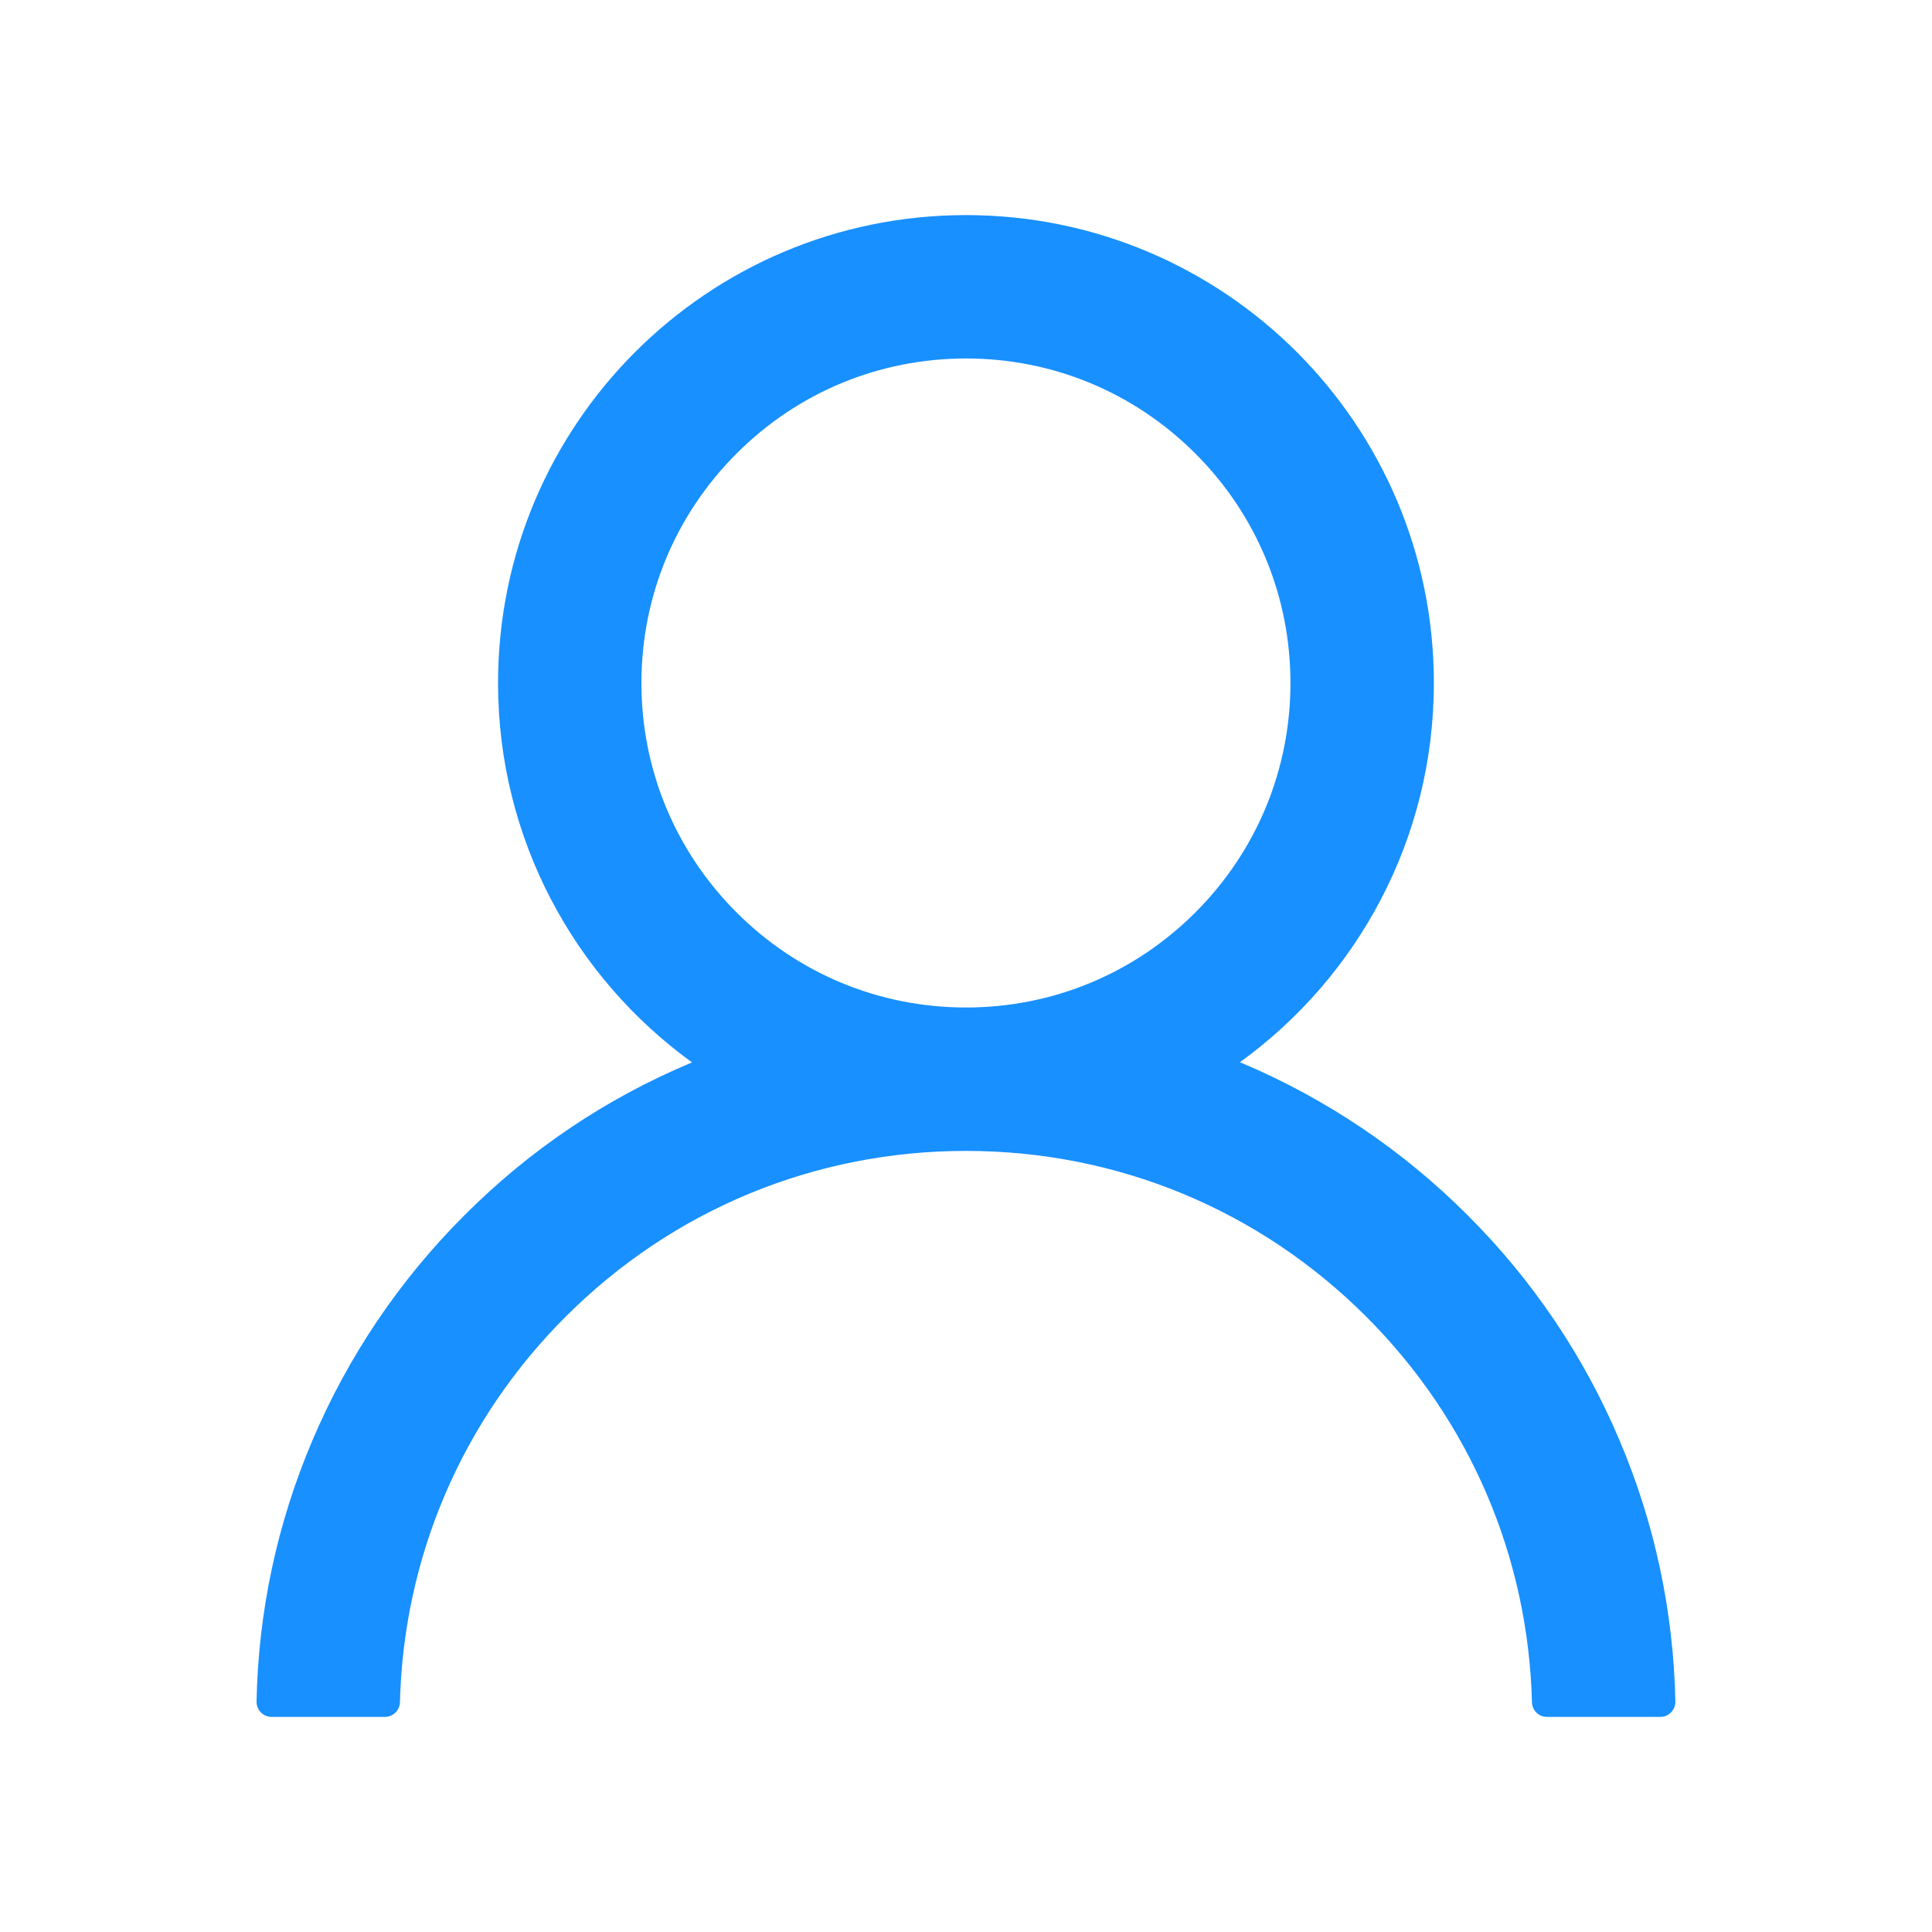 <svg width="48" height="48" viewBox="0 0 48 48" fill="none" xmlns="http://www.w3.org/2000/svg">
<path d="M40.241 35.794C39.357 33.699 38.074 31.797 36.463 30.192C34.857 28.583 32.955 27.3 30.861 26.414C30.843 26.405 30.824 26.4 30.805 26.391C33.725 24.281 35.624 20.845 35.624 16.969C35.624 10.547 30.421 5.344 23.999 5.344C17.577 5.344 12.374 10.547 12.374 16.969C12.374 20.845 14.272 24.281 17.193 26.395C17.174 26.405 17.155 26.409 17.136 26.419C15.036 27.305 13.152 28.575 11.535 30.197C9.926 31.803 8.643 33.705 7.757 35.798C6.886 37.848 6.417 40.045 6.374 42.272C6.373 42.322 6.381 42.372 6.4 42.418C6.418 42.465 6.445 42.507 6.48 42.543C6.515 42.579 6.557 42.607 6.603 42.627C6.649 42.646 6.699 42.656 6.749 42.656H9.561C9.768 42.656 9.932 42.492 9.936 42.291C10.03 38.672 11.483 35.283 14.052 32.714C16.71 30.056 20.239 28.594 23.999 28.594C27.758 28.594 31.288 30.056 33.946 32.714C36.514 35.283 37.968 38.672 38.061 42.291C38.066 42.497 38.23 42.656 38.436 42.656H41.249C41.299 42.656 41.349 42.646 41.395 42.627C41.441 42.607 41.483 42.579 41.517 42.543C41.552 42.507 41.58 42.465 41.598 42.418C41.616 42.372 41.625 42.322 41.624 42.272C41.577 40.031 41.113 37.852 40.241 35.794ZM23.999 25.031C21.847 25.031 19.822 24.192 18.299 22.669C16.776 21.145 15.936 19.12 15.936 16.969C15.936 14.817 16.776 12.792 18.299 11.269C19.822 9.745 21.847 8.906 23.999 8.906C26.151 8.906 28.175 9.745 29.699 11.269C31.222 12.792 32.061 14.817 32.061 16.969C32.061 19.12 31.222 21.145 29.699 22.669C28.175 24.192 26.151 25.031 23.999 25.031Z" fill="#1890FF"/>
</svg>
